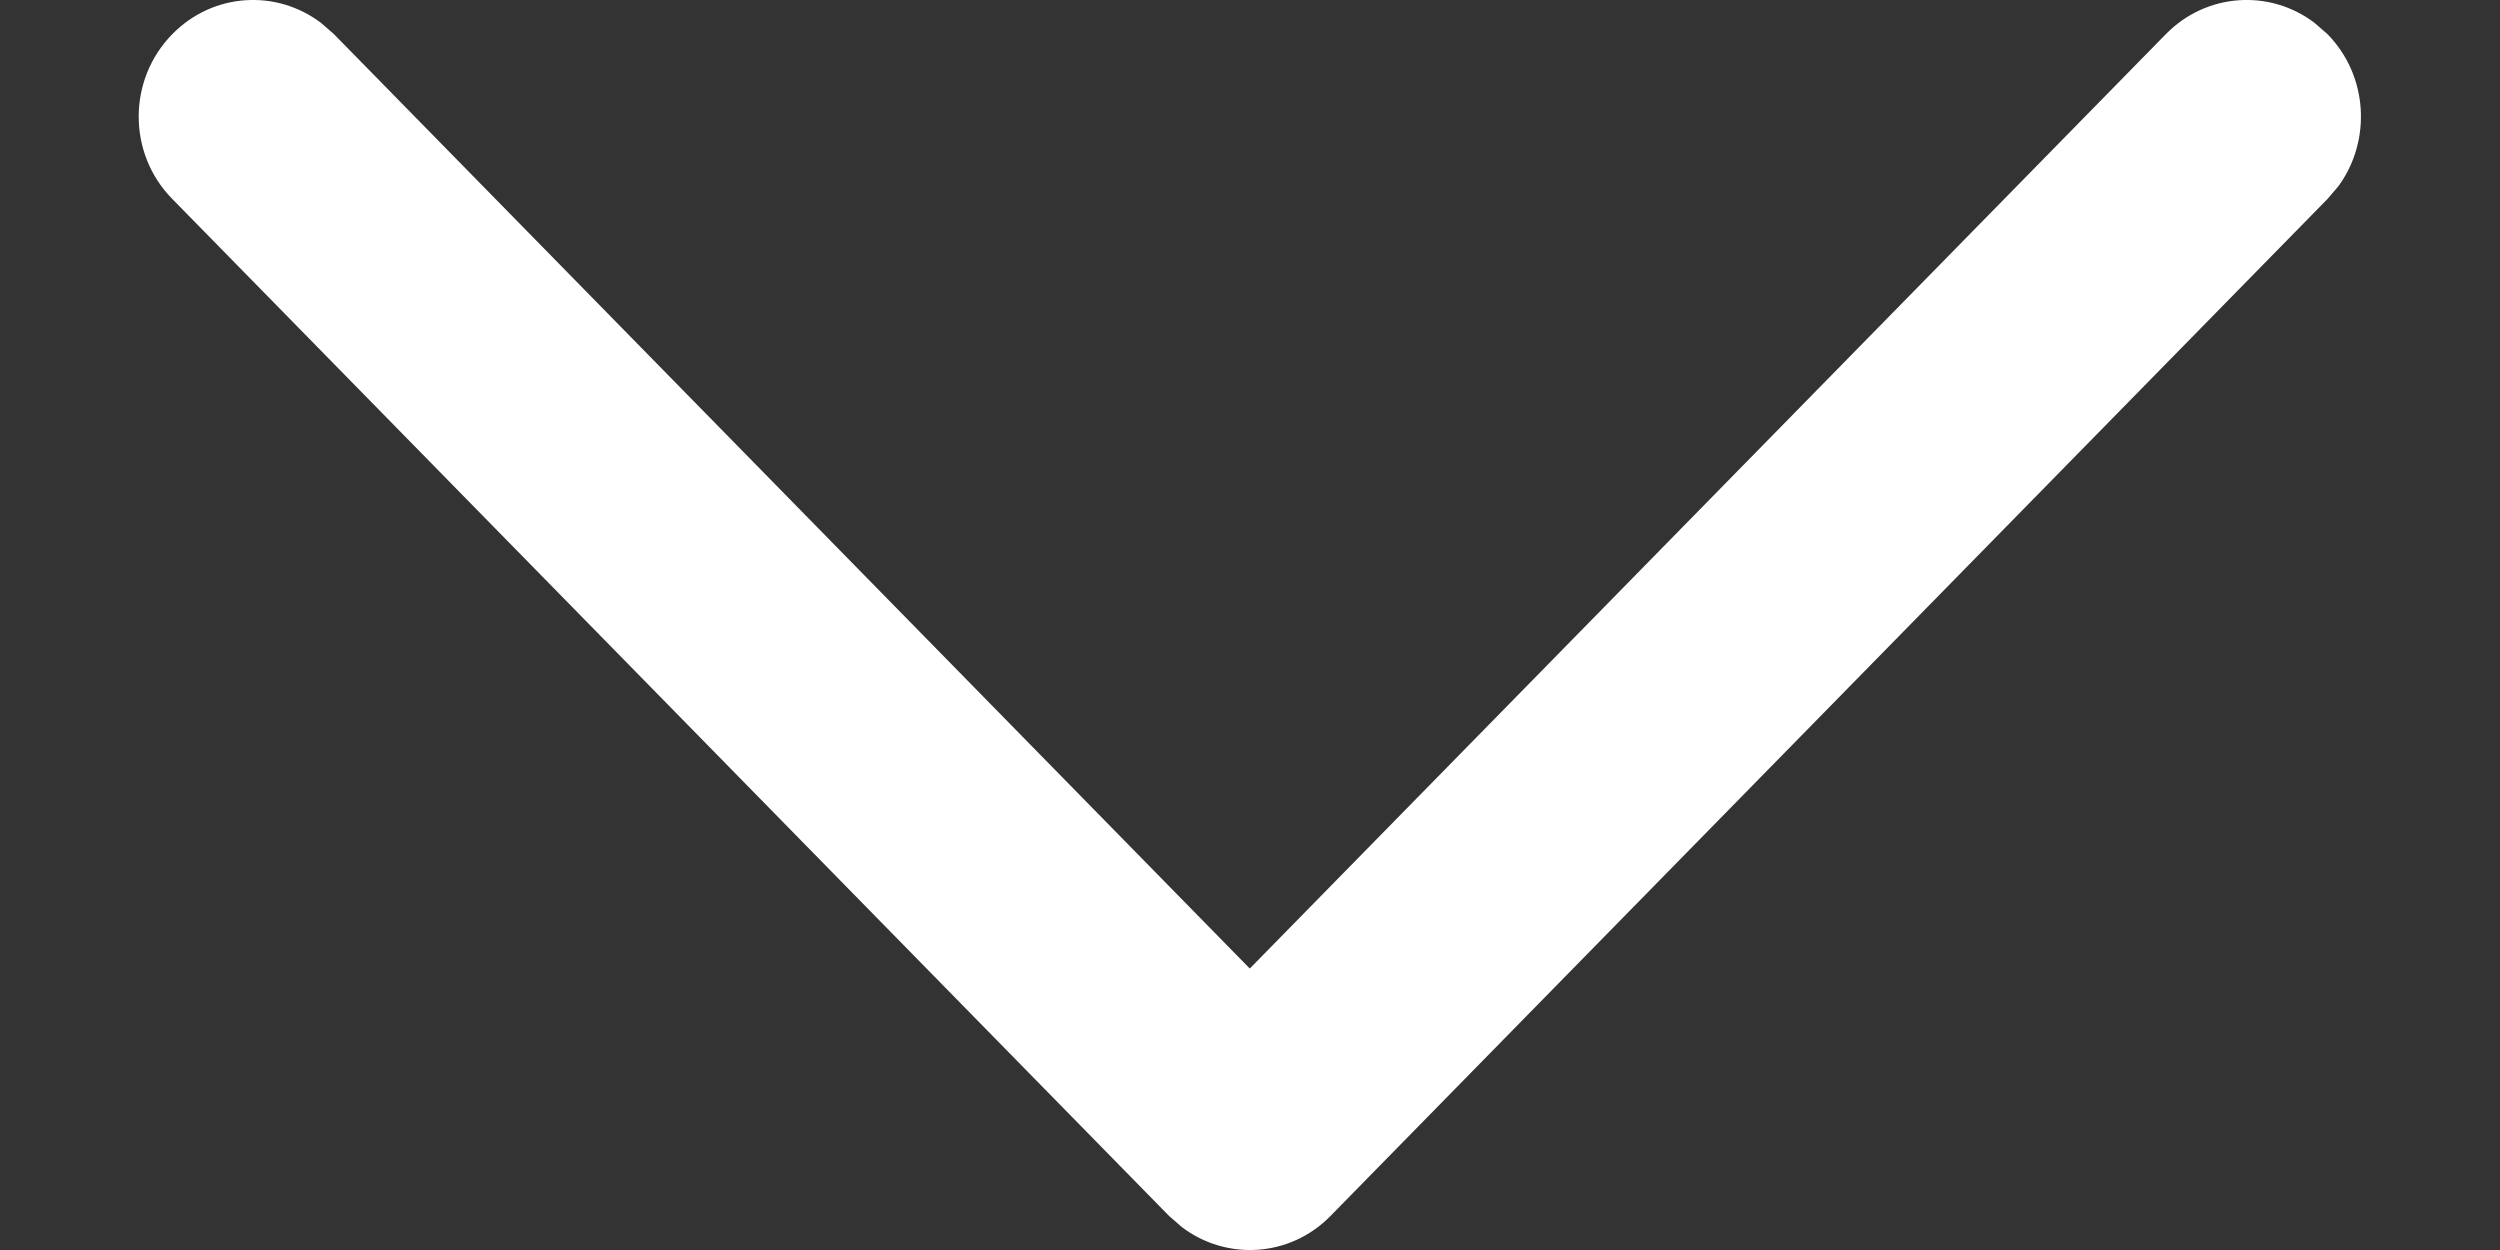 <svg width="12" height="6" viewBox="0 0 12 6" fill="none" xmlns="http://www.w3.org/2000/svg">
<rect x="0" y="0" width="12" height="6" fill="#333333" stroke="none"/>
<path d="M0.827 0.164C1.022 -0.035 1.326 -0.053 1.541 0.11L1.603 0.164L5.999 4.649L10.396 0.164C10.591 -0.035 10.896 -0.053 11.11 0.11L11.172 0.164C11.367 0.363 11.384 0.674 11.225 0.893L11.172 0.955L6.387 5.836C6.193 6.035 5.888 6.053 5.673 5.89L5.611 5.836L0.827 0.955C0.612 0.737 0.612 0.383 0.827 0.164Z" fill="white"/>
</svg>
